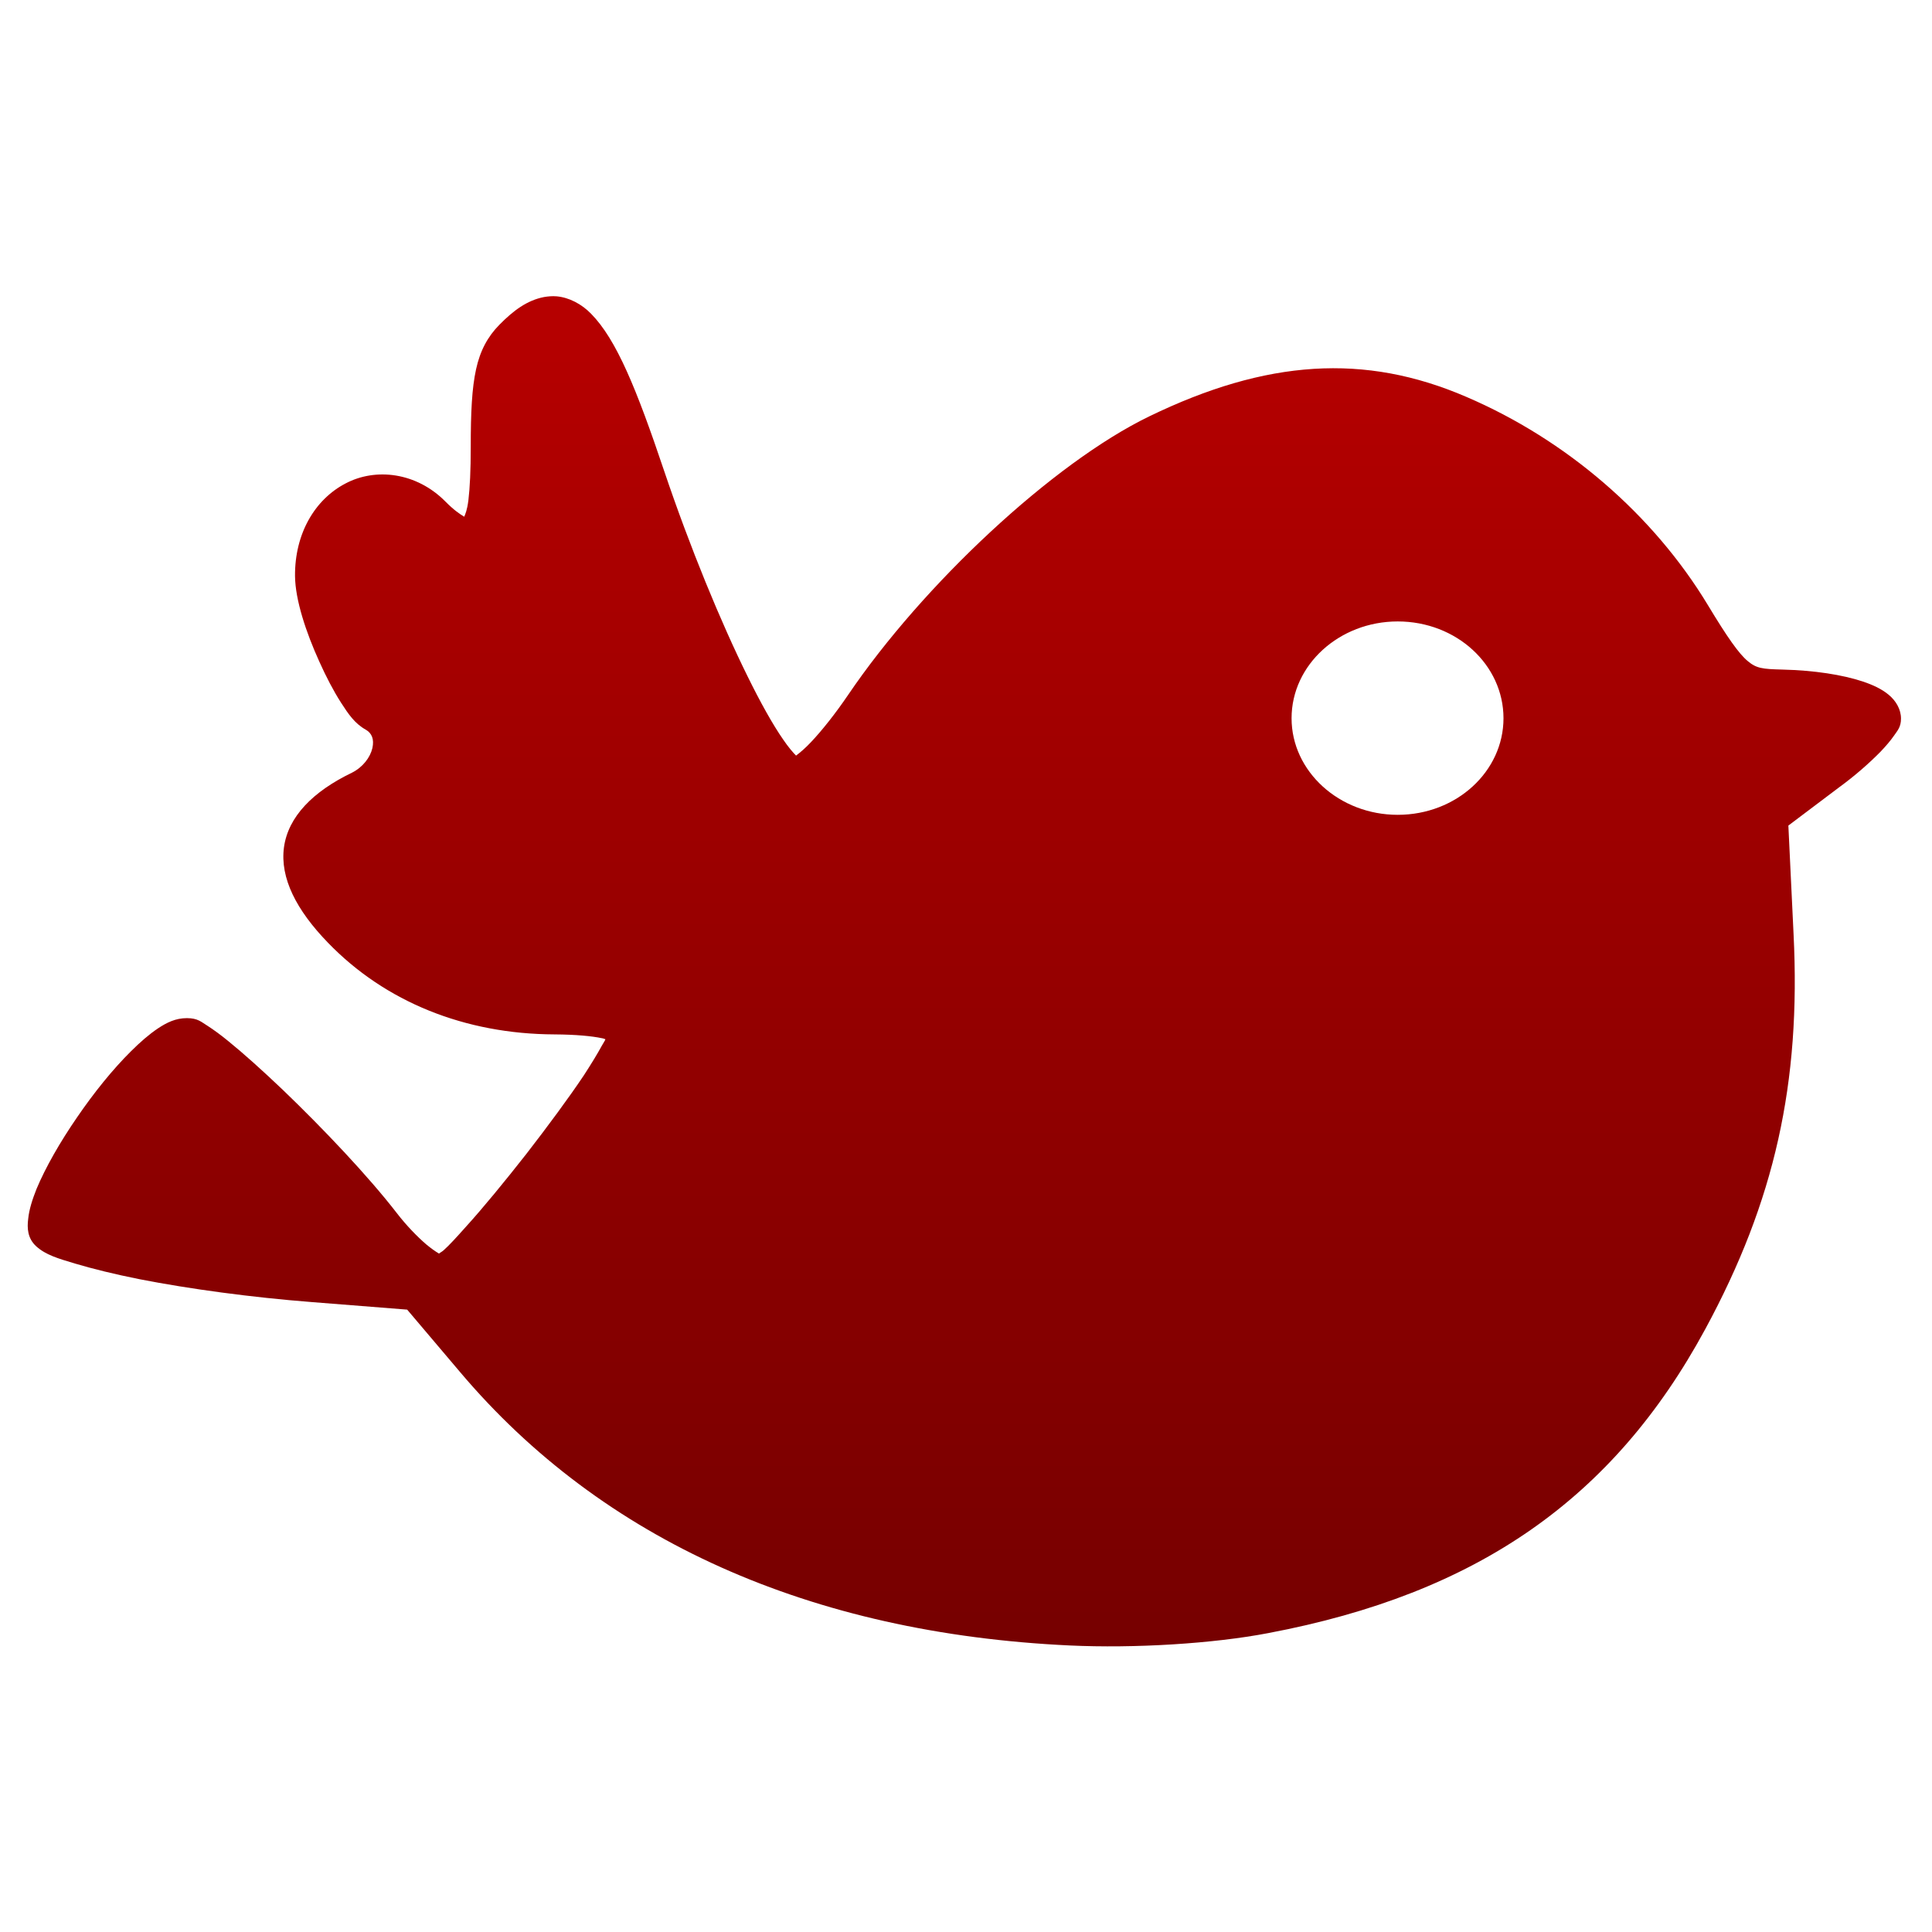 <svg xmlns="http://www.w3.org/2000/svg" xmlns:xlink="http://www.w3.org/1999/xlink" width="64" height="64" viewBox="0 0 64 64" version="1.1"><defs><linearGradient id="linear0" gradientUnits="userSpaceOnUse" x1="0" y1="0" x2="0" y2="1" gradientTransform="matrix(61.25,0,0,56,1.259,4)"><stop offset="0" style="stop-color:#bf0000;stop-opacity:1;"/><stop offset="1" style="stop-color:#6e0000;stop-opacity:1;"/></linearGradient></defs><g id="surface1"><path style=" stroke:none;fill-rule:nonzero;fill:url(#linear0);" d="M 18.441 9.816 C 18.855 9.855 19.266 10.07 19.582 10.395 C 20.422 11.25 21.086 12.879 22.004 15.609 C 22.863 18.152 23.875 20.602 24.758 22.391 C 25.195 23.281 25.605 24.012 25.945 24.5 C 26.109 24.742 26.27 24.93 26.371 25.031 C 26.379 25.023 26.379 25.02 26.383 25.02 C 26.504 24.93 26.68 24.781 26.859 24.59 C 27.23 24.199 27.672 23.641 28.09 23.027 C 30.566 19.371 34.883 15.336 38.07 13.793 C 41.953 11.91 45.207 11.695 48.57 13.145 C 51.887 14.566 54.762 17.047 56.57 20.035 C 57.215 21.105 57.605 21.66 57.895 21.898 C 58.18 22.141 58.387 22.164 59.035 22.18 C 60.113 22.207 61.027 22.352 61.703 22.574 C 62.043 22.688 62.336 22.824 62.566 23.016 C 62.801 23.211 62.973 23.492 62.973 23.805 C 62.973 24.082 62.859 24.199 62.746 24.363 C 62.629 24.531 62.48 24.707 62.301 24.895 C 61.934 25.27 61.449 25.699 60.906 26.094 L 59.242 27.348 L 59.414 30.941 C 59.66 35.879 58.789 39.785 56.488 44.031 C 53.445 49.648 48.938 52.789 42.016 54.098 C 40.191 54.449 37.574 54.609 35.43 54.508 C 26.852 54.105 19.953 51.027 15.242 45.453 L 13.488 43.383 L 10.328 43.133 C 8.328 42.977 6.277 42.699 4.621 42.375 C 3.797 42.211 3.07 42.031 2.492 41.859 C 1.922 41.688 1.52 41.574 1.199 41.285 C 0.91 41.02 0.895 40.68 0.934 40.375 C 0.965 40.066 1.07 39.738 1.211 39.383 C 1.512 38.664 1.992 37.828 2.551 37.016 C 3.109 36.199 3.738 35.418 4.344 34.82 C 4.645 34.52 4.941 34.262 5.234 34.066 C 5.523 33.875 5.816 33.727 6.191 33.727 C 6.559 33.727 6.672 33.859 6.879 33.984 C 7.078 34.113 7.305 34.277 7.562 34.488 C 8.078 34.906 8.699 35.465 9.371 36.105 C 10.707 37.387 12.199 38.961 13.141 40.18 C 13.457 40.59 13.816 40.961 14.121 41.223 C 14.277 41.352 14.43 41.461 14.527 41.516 C 14.543 41.527 14.527 41.523 14.543 41.527 C 14.582 41.492 14.625 41.477 14.695 41.418 C 14.883 41.25 15.129 40.98 15.418 40.656 C 16.004 40.012 16.73 39.125 17.441 38.219 C 18.145 37.309 18.84 36.371 19.344 35.617 C 19.59 35.238 19.797 34.898 19.934 34.645 C 20.02 34.492 20.031 34.492 20.055 34.426 C 20.012 34.414 20.004 34.402 19.934 34.391 C 19.621 34.324 19.086 34.27 18.371 34.266 C 15.402 34.254 12.762 33.195 10.859 31.223 C 9.816 30.145 9.273 29.086 9.406 28.074 C 9.543 27.055 10.367 26.219 11.656 25.598 C 12.023 25.414 12.266 25.086 12.336 24.781 C 12.402 24.48 12.312 24.285 12.117 24.172 C 11.754 23.969 11.543 23.66 11.297 23.277 C 11.047 22.887 10.805 22.422 10.582 21.926 C 10.133 20.938 9.781 19.871 9.773 19.082 C 9.762 17.672 10.434 16.543 11.445 16.016 C 12.449 15.484 13.801 15.648 14.758 16.617 C 15.039 16.902 15.246 17.039 15.379 17.117 C 15.414 17.027 15.473 16.91 15.516 16.574 C 15.566 16.156 15.594 15.574 15.594 14.812 C 15.594 13.645 15.633 12.859 15.77 12.234 C 15.906 11.609 16.16 11.148 16.539 10.762 C 17.008 10.285 17.461 9.949 18.02 9.84 C 18.16 9.816 18.297 9.805 18.434 9.816 M 46.301 20.586 C 44.367 20.586 42.785 22.023 42.785 23.793 C 42.785 25.555 44.367 26.992 46.301 26.992 C 48.246 26.992 49.805 25.555 49.805 23.793 C 49.805 22.023 48.246 20.586 46.301 20.586 "/></g></svg>
